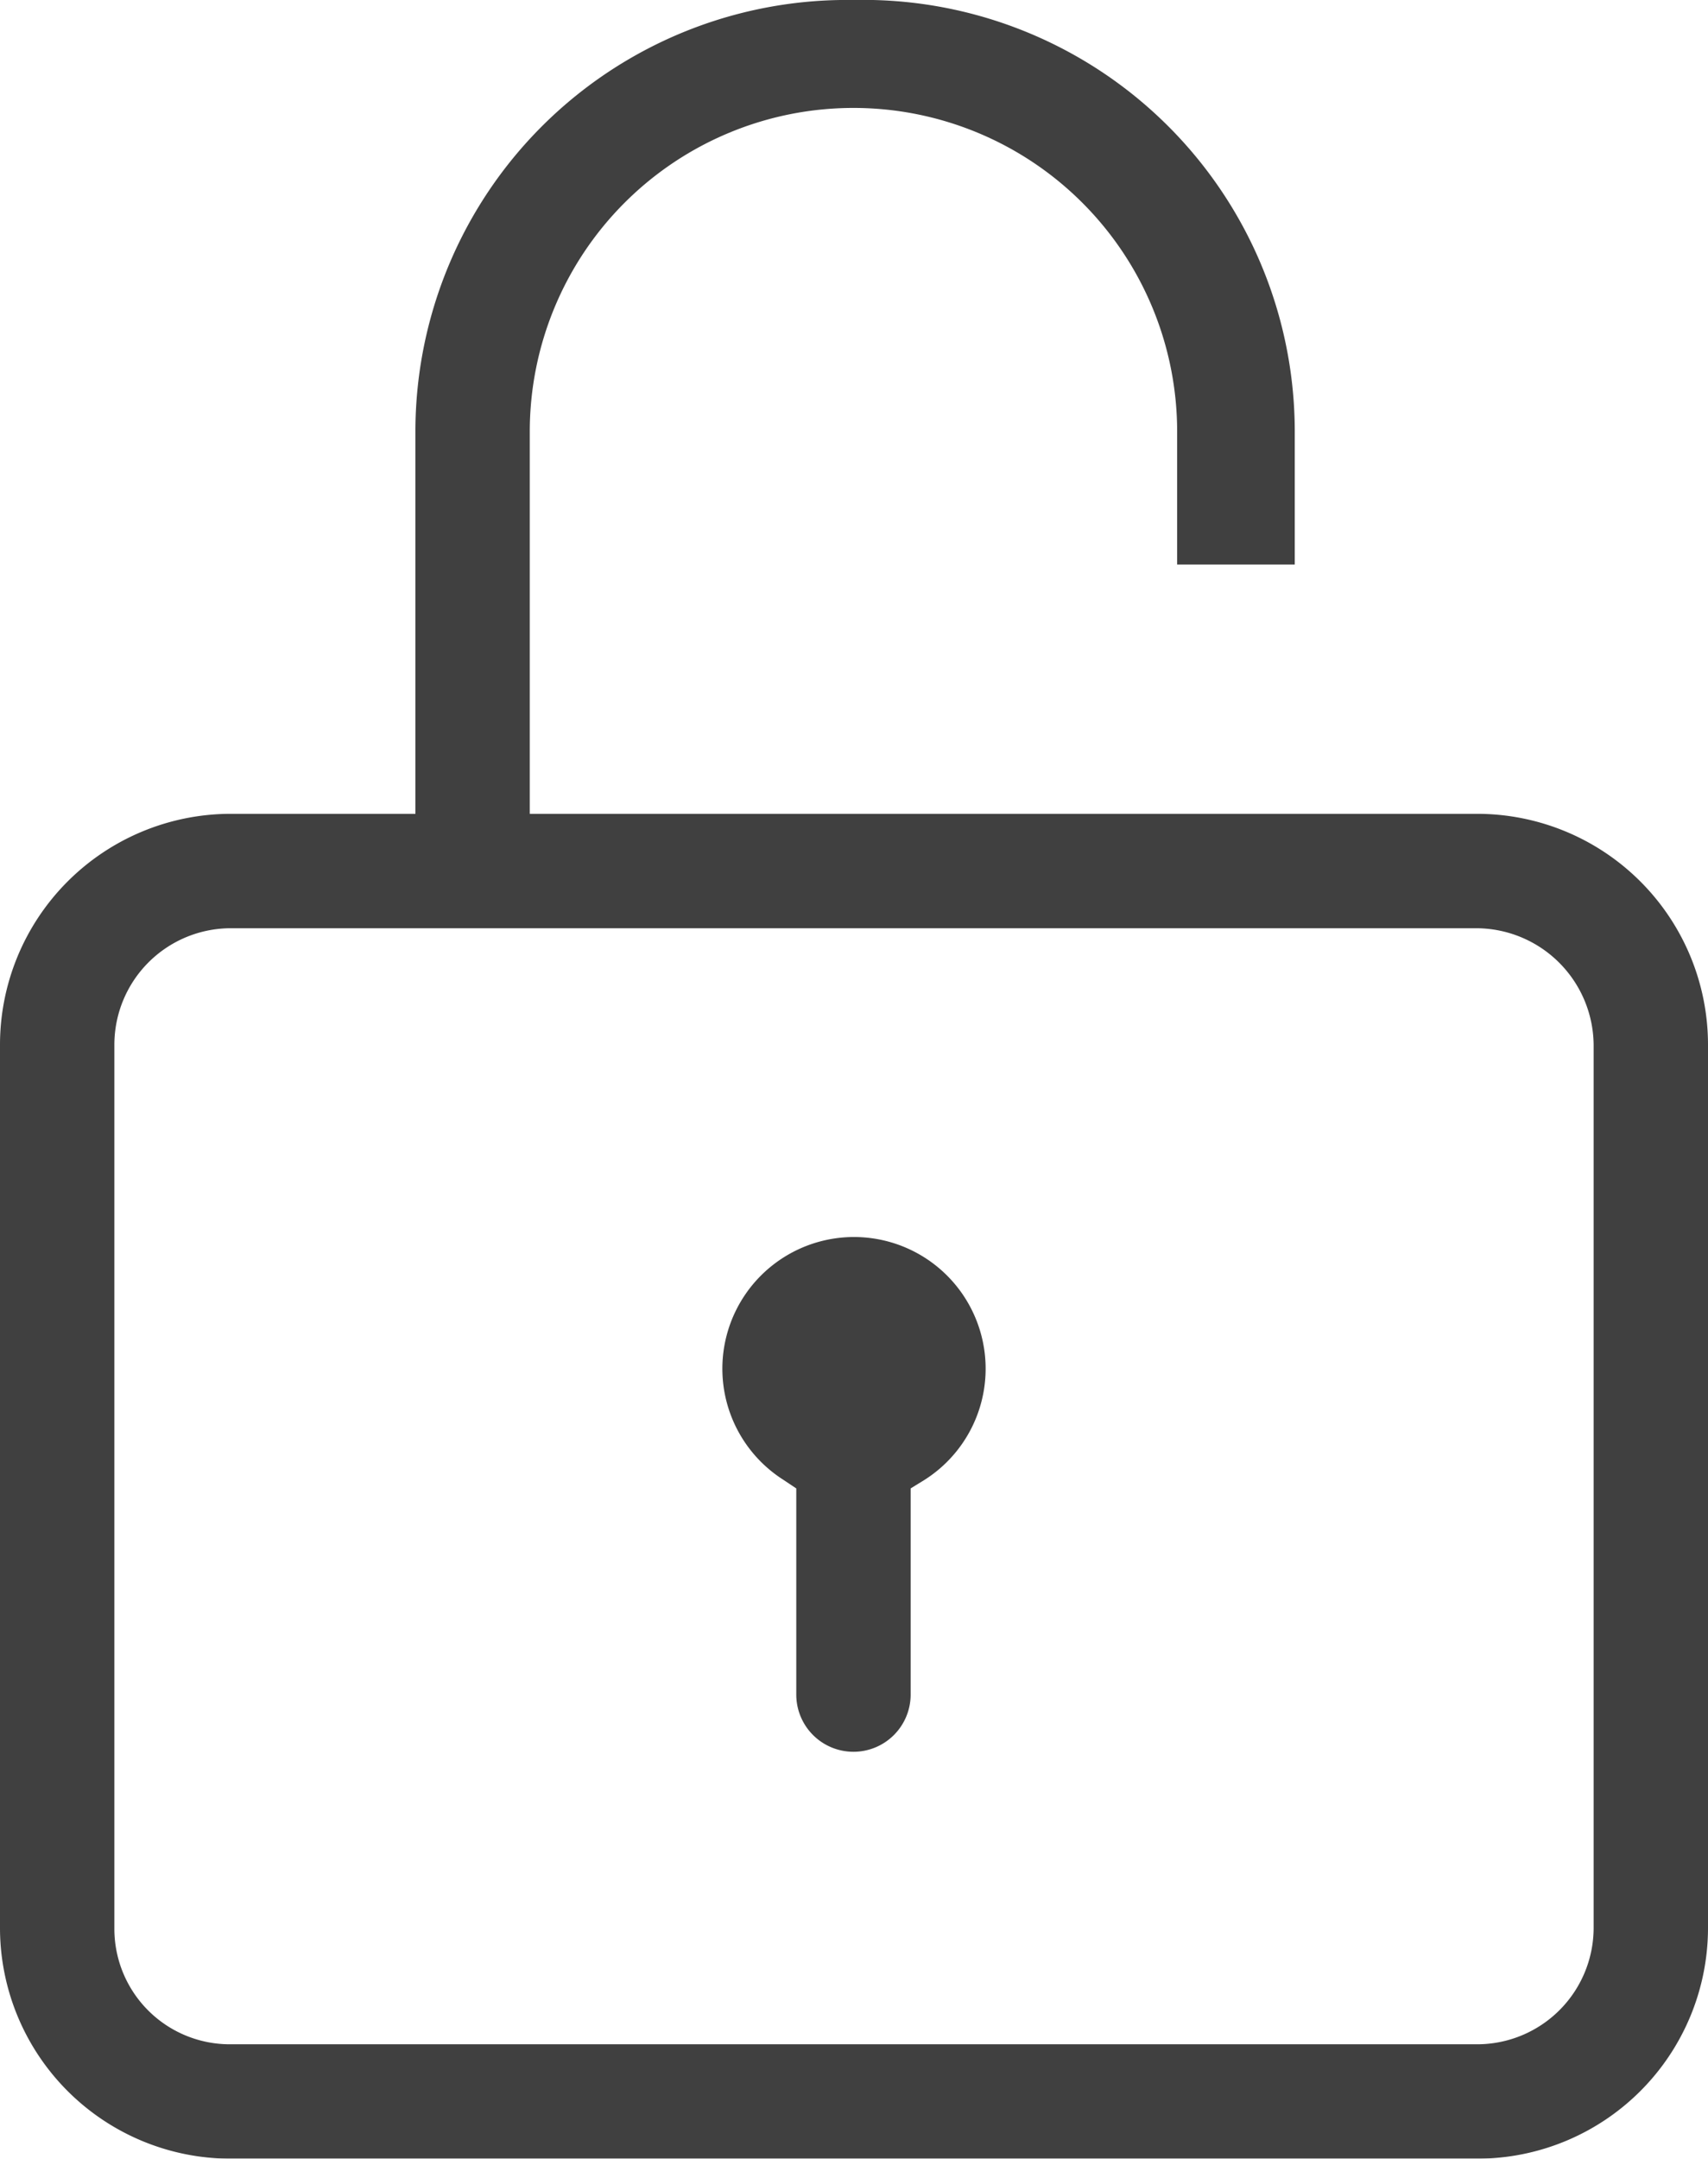 <svg xmlns="http://www.w3.org/2000/svg" width="15.83" height="20" viewBox="0 0 15.83 20"><defs><style>.a{opacity:0.75;}.b{fill:#00000;}</style></defs><title>ALE Login&amp;amp;Landing</title><g class="a"><path class="b" d="M2.13,20A2.14,2.14,0,0,1,0,17.87V9.68A2.14,2.14,0,0,1,2.13,7.54H3.85V4A4,4,0,0,1,7.91,0,4,4,0,0,1,12,4V5.23H10.91V4a3,3,0,0,0-6,0V7.54h8.78a2.14,2.14,0,0,1,2.14,2.14v8.19A2.14,2.14,0,0,1,13.69,20Zm0-11.4A1.08,1.08,0,0,0,1.06,9.68v8.19a1.07,1.07,0,0,0,1.07,1.07H13.69a1.08,1.08,0,0,0,1.08-1.07V9.68A1.09,1.09,0,0,0,13.69,8.6Z"/><path class="b" d="M7.91,16.23a.53.53,0,0,1-.53-.53V13.79l-.12-.08a1.22,1.22,0,1,1,1.31,0l-.13.08V15.7A.53.53,0,0,1,7.91,16.23Z"/></g></svg>